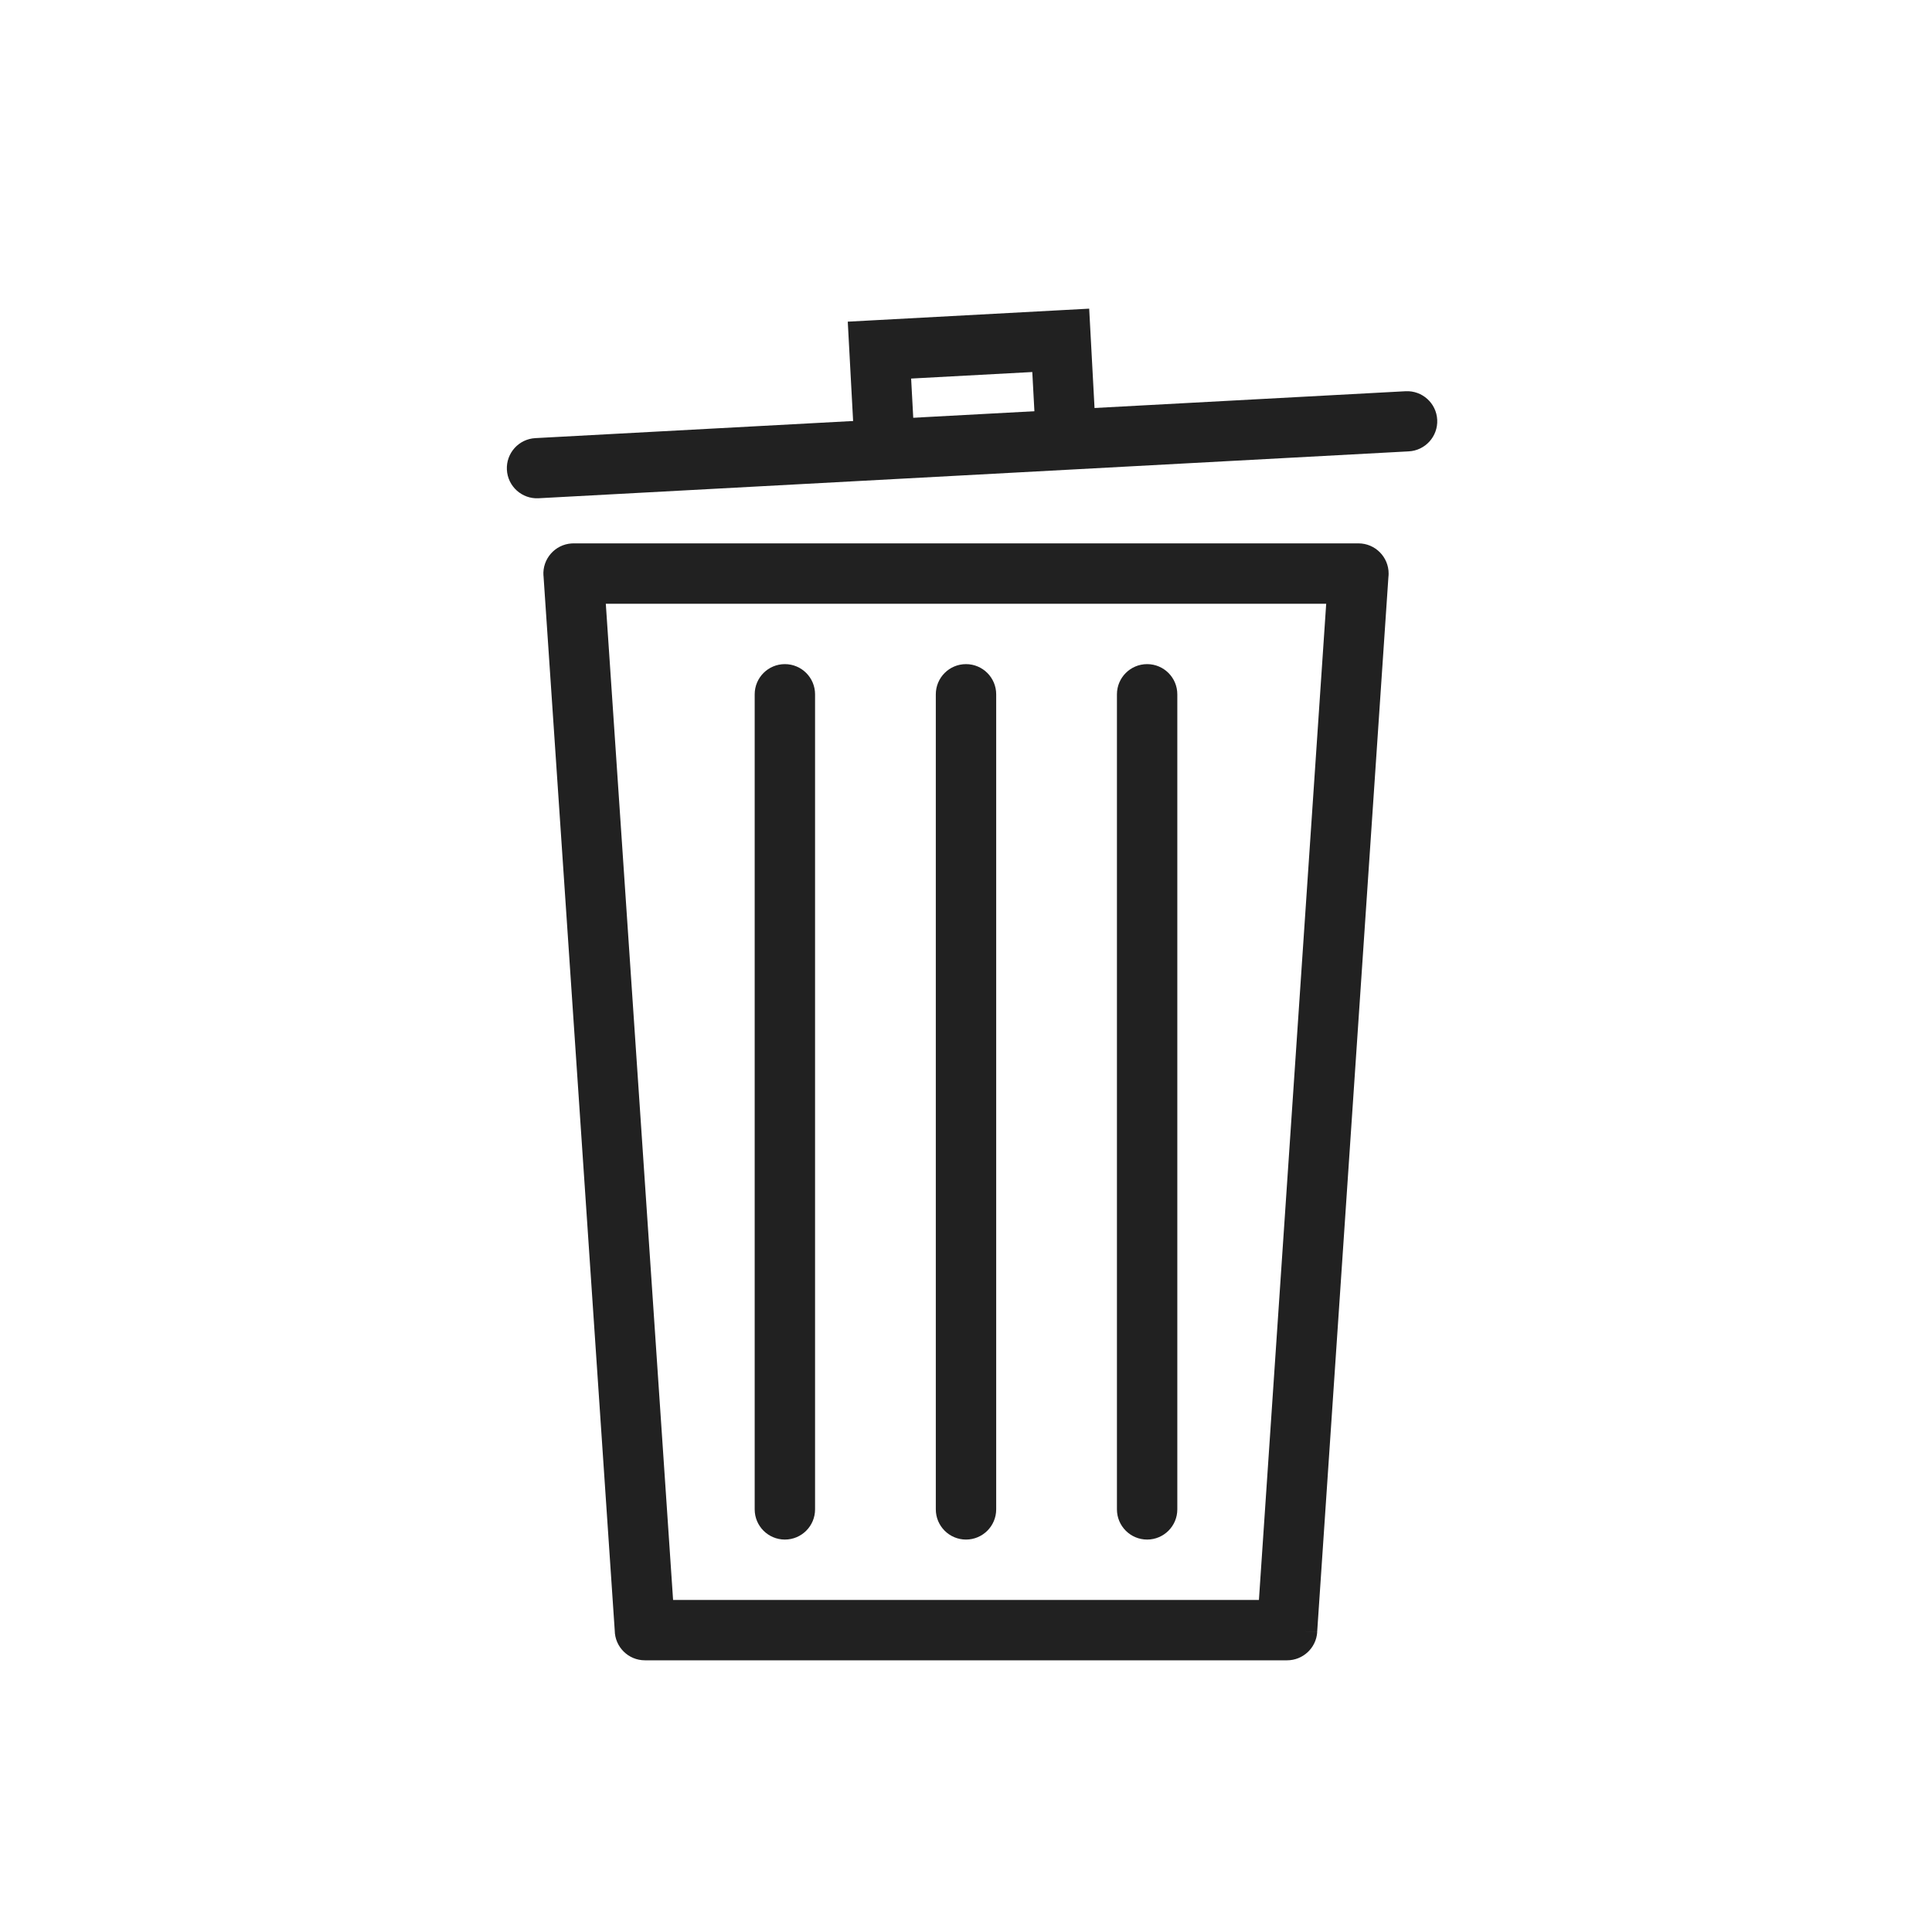 <?xml version="1.0" ?><!DOCTYPE svg  PUBLIC '-//W3C//DTD SVG 1.1//EN'  'http://www.w3.org/Graphics/SVG/1.1/DTD/svg11.dtd'><svg height="2048px" style="shape-rendering:geometricPrecision; text-rendering:geometricPrecision; image-rendering:optimizeQuality; fill-rule:evenodd; clip-rule:evenodd" viewBox="0 0 2048 2048" width="2048px" xml:space="preserve" xmlns="http://www.w3.org/2000/svg" xmlns:xlink="http://www.w3.org/1999/xlink"><defs><style type="text/css">
   <![CDATA[
    .fil0 {fill:none}
    .fil1 {fill:#212121;fill-rule:nonzero}
   ]]>
  </style></defs><g id="Layer_x0020_1"><g id="_189712072"><rect class="fil0" height="2048" id="_189725968" width="2048"/><rect class="fil0" height="1536" id="_189715792" width="1536" x="255.999" y="255.999"/></g><path class="fil1" d="M607.999 575.998l0.306 0 831.696 0c17.673,0 32.001,14.328 32.001,32.001 0,1.377 -0.087,2.734 -0.256,4.065l-75.506 1118.06 -31.876 -2.125 31.928 2.157c-1.142,16.91 -15.224,29.858 -31.928,29.843l0 0.001 -680.73 0c-17.561,0 -31.815,-14.148 -31.996,-31.667l-75.513 -1118.18 -0.054 0.004c-1.191,-17.633 12.138,-32.894 29.771,-34.084 0.724,-0.048 1.442,-0.071 2.157,-0.072l0 -0.001zm797.822 64.002l-763.642 0 71.314 1056 621.013 0 71.315 -1056z"/><path class="fil1" d="M863.999 735.999c0,-17.673 -14.328,-32.001 -32.001,-32.001 -17.673,0 -32.001,14.328 -32.001,32.001l0 864.001c0,17.673 14.328,32.001 32.001,32.001 17.673,0 32.001,-14.328 32.001,-32.001l0 -864.001z"/><path class="fil1" d="M1056 735.999c0,-17.673 -14.328,-32.001 -32.001,-32.001 -17.673,0 -32.001,14.328 -32.001,32.001l0 864.001c0,17.673 14.328,32.001 32.001,32.001 17.673,0 32.001,-14.328 32.001,-32.001l0 -864.001z"/><path class="fil1" d="M1248 735.999c0,-17.673 -14.328,-32.001 -32.001,-32.001 -17.673,0 -32.001,14.328 -32.001,32.001l0 864.001c0,17.673 14.328,32.001 32.001,32.001 17.673,0 32.001,-14.328 32.001,-32.001l0 -864.001z"/><path class="fil1" d="M567.565 464.423c-17.604,0.896 -31.147,15.896 -30.25,33.501 0.896,17.604 15.896,31.147 33.501,30.25l922.44 -49.704c17.604,-0.896 31.147,-15.896 30.25,-33.501 -0.896,-17.604 -15.896,-31.147 -33.501,-30.25l-922.44 49.704z"/><polygon class="fil1" points="904.517,449.624 900.375,372.754 898.664,340.976 930.626,339.253 1122.8,328.898 1154.58,327.187 1156.3,359.149 1160.44,436.018 1096.69,439.269 1094.27,394.362 965.839,401.282 968.268,446.373 "/></g></svg>